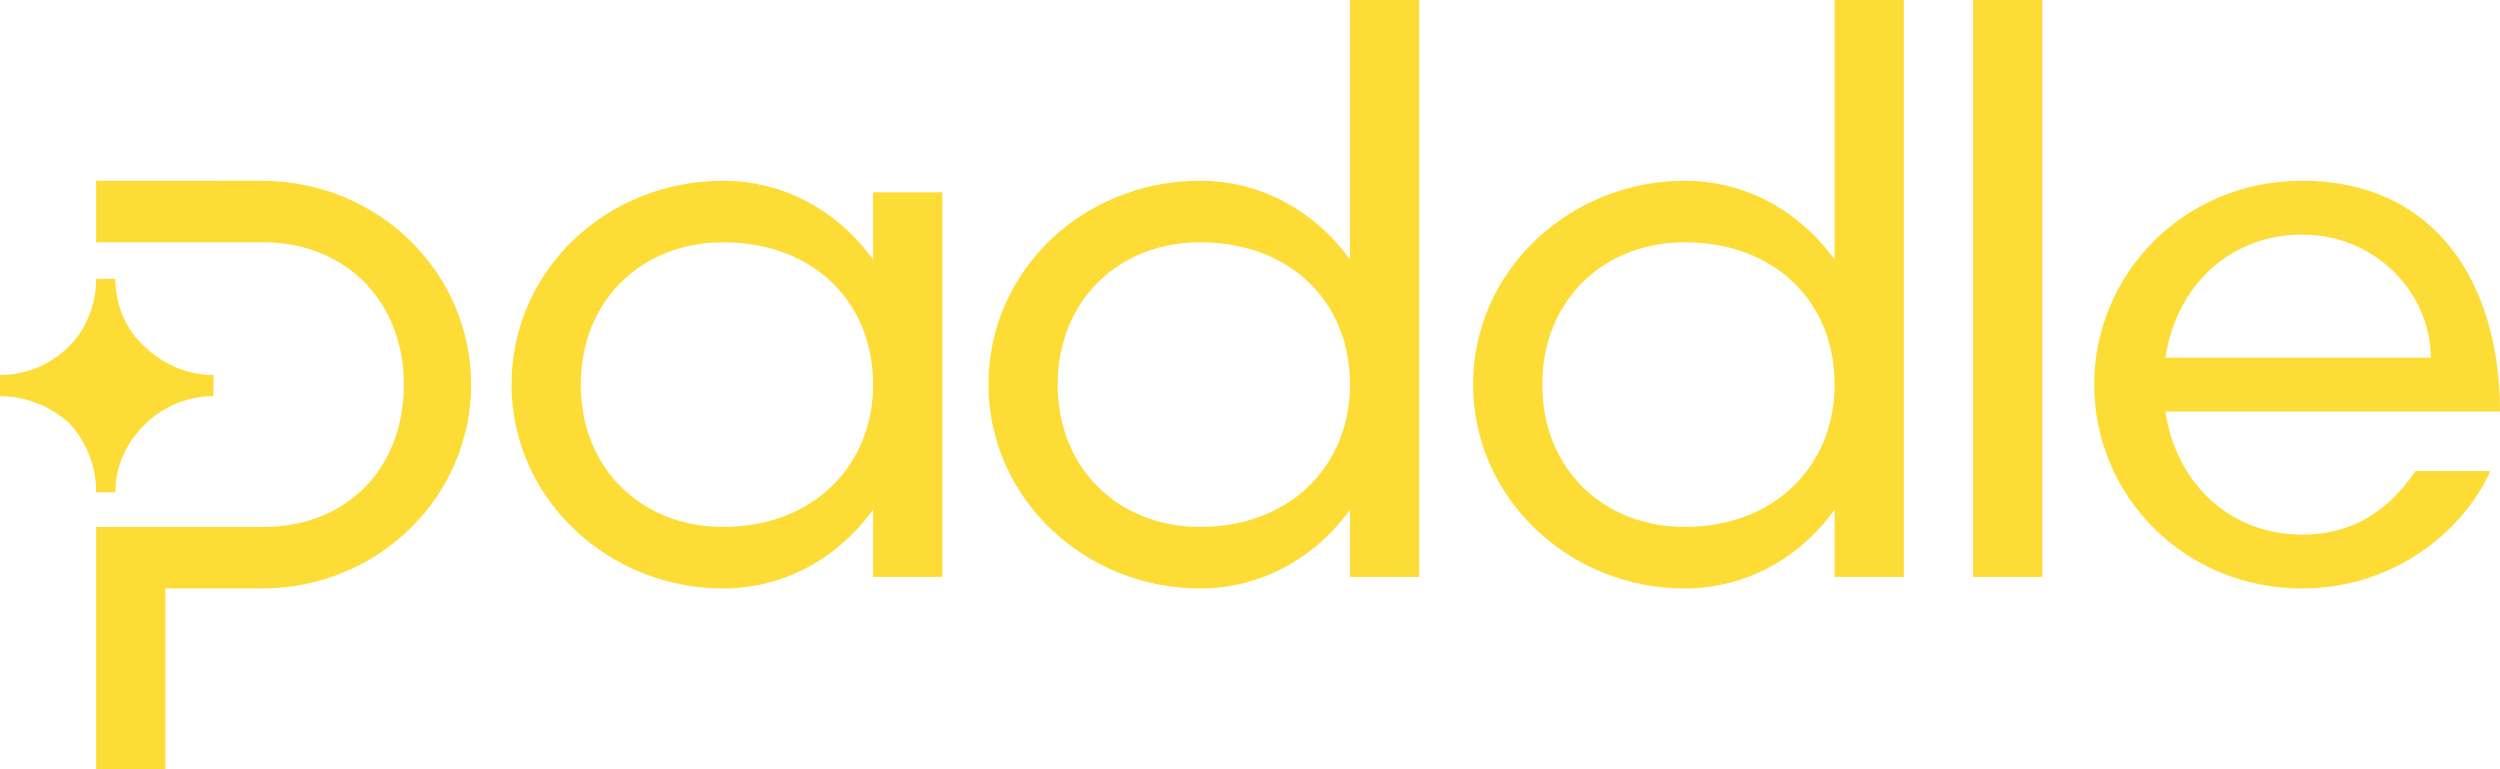 <svg version="1.1" id="Layer_1" xmlns="http://www.w3.org/2000/svg" xmlns:xlink="http://www.w3.org/1999/xlink" x="0px" y="0px" viewBox="0 0 130 40" style="enable-background:new 0 0 130 40;" xml:space="preserve">
 <style type="text/css">
  .st0{fill:#FDDD35;}
 </style>
 <g>
  <g>
   <g>
    <path class="st0" d="M0,20.6v-1.1c1.3,0,2.6-0.5,3.6-1.5C4.5,17.1,5,15.8,5,14.5h1c0,1.3,0.5,2.6,1.5,3.5
				c0.9,0.9,2.2,1.5,3.6,1.5v1.1c-1.3,0-2.6,0.5-3.6,1.5C6.6,23,6,24.2,6,25.6H5C5,24.2,4.5,23,3.6,22C2.6,21.1,1.3,20.6,0,20.6z
				 M5,12.6h8.7c4.2,0,7.3,3,7.3,7.4c0,4.4-3,7.4-7.3,7.4H5V40h3.6v-9.4h5c6.1,0,10.9-4.8,10.9-10.6c0-5.8-4.8-10.6-10.9-10.6H5
				V12.6z M37.6,9.4c3.2,0,6,1.6,7.8,4.1V10H49v20h-3.6v-3.5c-1.8,2.5-4.6,4.1-7.8,4.1c-6,0-11-4.7-11-10.6
				C26.6,14,31.6,9.4,37.6,9.4z M37.6,27.4c4.7,0,7.8-3.2,7.8-7.4c0-4.3-3.1-7.4-7.8-7.4c-4.2,0-7.4,3-7.4,7.4
				C30.2,24.4,33.4,27.4,37.6,27.4z M62.4,9.4c3.2,0,6,1.6,7.8,4.1V0h3.6v30h-3.6v-3.5c-1.8,2.5-4.6,4.1-7.8,4.1
				c-6,0-11-4.7-11-10.6C51.4,14,56.4,9.4,62.4,9.4z M62.4,27.4c4.7,0,7.8-3.2,7.8-7.4c0-4.3-3.1-7.4-7.8-7.4c-4.2,0-7.4,3-7.4,7.4
				C55,24.4,58.2,27.4,62.4,27.4z M87.6,9.4c3.2,0,6,1.6,7.8,4.1V0H99v30h-3.6v-3.5c-1.8,2.5-4.6,4.1-7.8,4.1c-6,0-11-4.7-11-10.6
				C76.6,14,81.7,9.4,87.6,9.4z M87.6,27.4c4.7,0,7.8-3.2,7.8-7.4c0-4.3-3.1-7.4-7.8-7.4c-4.2,0-7.4,3-7.4,7.4
				C80.2,24.4,83.4,27.4,87.6,27.4z M102.6,30V0h3.6v30H102.6z M119.7,9.4c7,0,10.3,5.4,10.3,12h-17.4c0.6,3.9,3.5,6.4,7.1,6.4
				c2.5,0,4.4-1.1,5.9-3.3h3.9c-1.4,3.1-5,6.1-9.8,6.1c-6.1,0-10.8-4.8-10.8-10.6C108.9,14.2,113.6,9.4,119.7,9.4L119.7,9.4z
				 M126.4,18.6c0-3.3-2.8-6.4-6.7-6.4c-3.6,0-6.5,2.5-7.1,6.4H126.4z">
    </path>
   </g>
  </g>
 </g>
</svg>